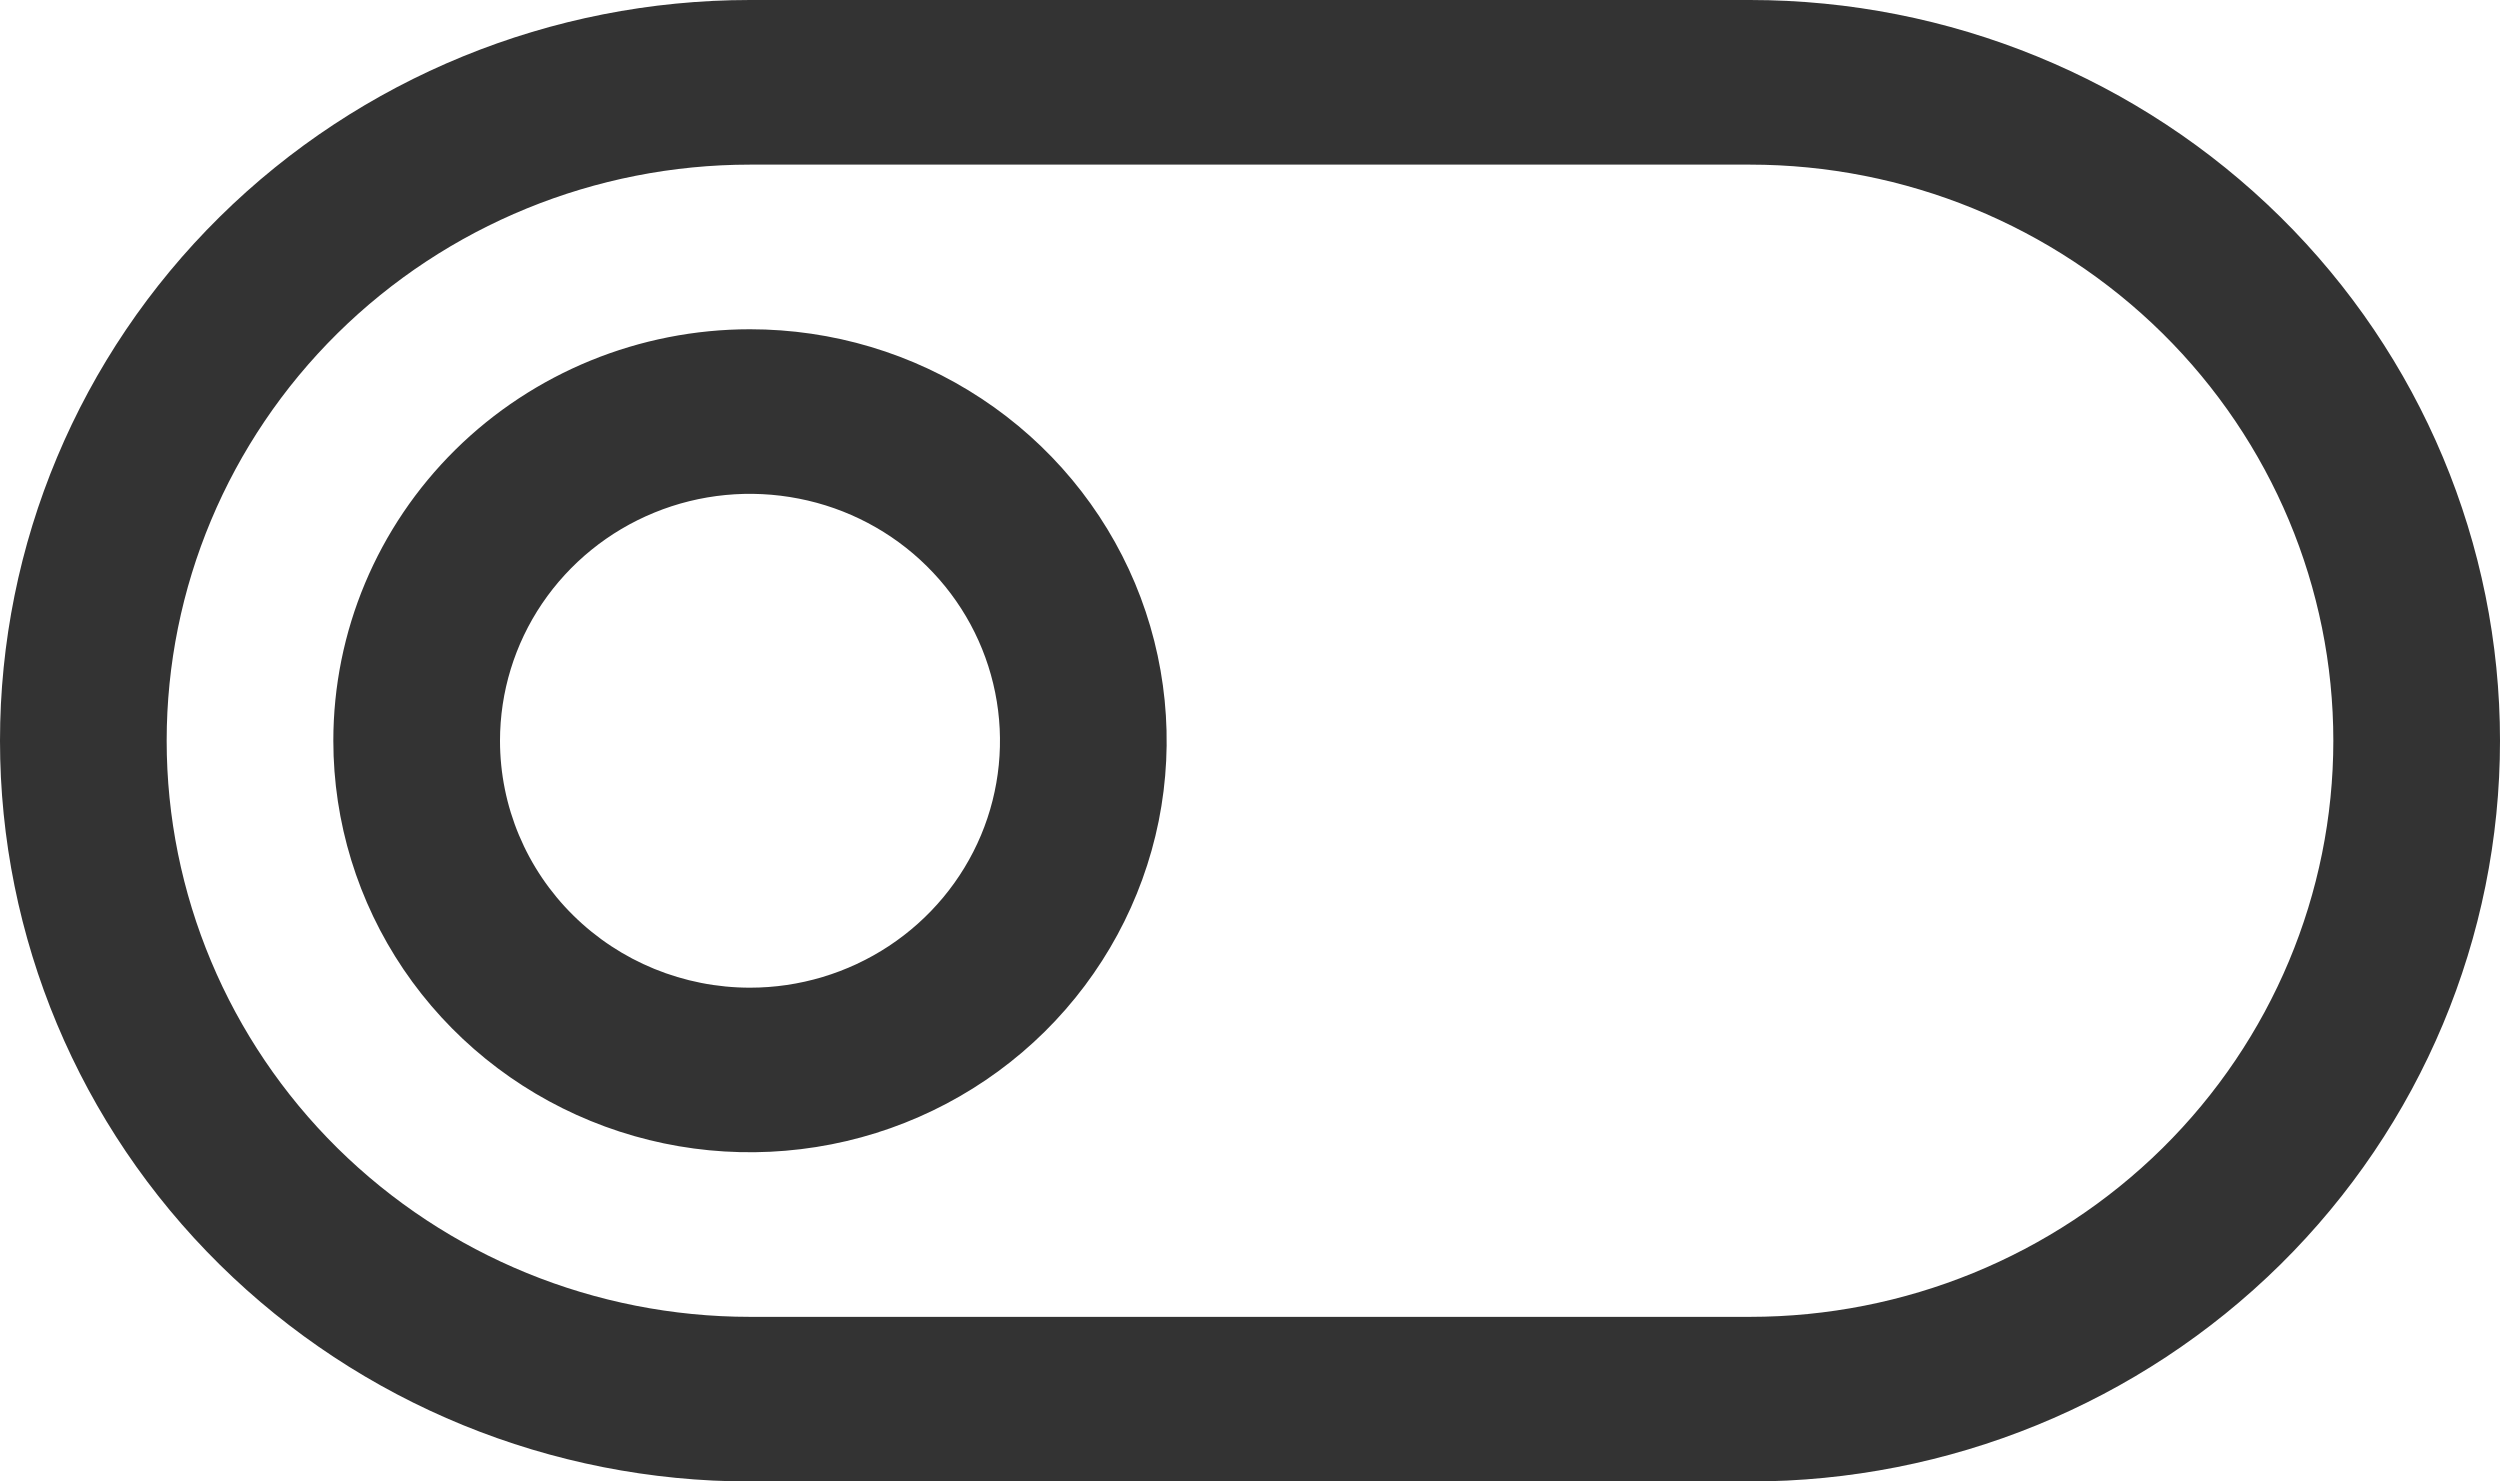 <svg width="27" height="16" viewBox="0 0 27 16" fill="none" xmlns="http://www.w3.org/2000/svg">
<path d="M8.1 0H18.9C21.048 0 23.108 0.843 24.628 2.343C26.147 3.843 27 5.878 27 8C27 10.122 26.147 12.157 24.628 13.657C23.108 15.157 21.048 16 18.9 16H8.1C5.952 16 3.891 15.157 2.372 13.657C0.853 12.157 0 10.122 0 8C0 5.878 0.853 3.843 2.372 2.343C3.891 0.843 5.952 0 8.1 0ZM8.1 14.222H18.9C20.571 14.222 22.173 13.567 23.355 12.4C24.536 11.233 25.2 9.65 25.2 8C25.2 6.35 24.536 4.767 23.355 3.6C22.173 2.433 20.571 1.778 18.9 1.778H8.1C6.429 1.778 4.827 2.433 3.645 3.6C2.464 4.767 1.8 6.35 1.8 8C1.8 9.65 2.464 11.233 3.645 12.4C4.827 13.567 6.429 14.222 8.1 14.222ZM8.1 3.556C8.99 3.556 9.86 3.816 10.6 4.305C11.34 4.793 11.917 5.487 12.258 6.299C12.598 7.111 12.687 8.005 12.514 8.867C12.34 9.729 11.911 10.521 11.282 11.143C10.653 11.764 9.851 12.188 8.978 12.359C8.105 12.53 7.2 12.443 6.378 12.106C5.556 11.77 4.853 11.2 4.358 10.469C3.864 9.738 3.6 8.879 3.6 8C3.6 6.821 4.074 5.691 4.918 4.857C5.762 4.024 6.907 3.556 8.1 3.556ZM8.1 10.667C8.634 10.667 9.156 10.51 9.6 10.217C10.044 9.924 10.39 9.508 10.595 9.02C10.799 8.533 10.852 7.997 10.748 7.48C10.644 6.962 10.387 6.487 10.009 6.114C9.632 5.741 9.15 5.487 8.627 5.385C8.103 5.282 7.56 5.334 7.067 5.536C6.573 5.738 6.152 6.08 5.855 6.518C5.558 6.957 5.4 7.473 5.4 8C5.4 8.707 5.684 9.386 6.191 9.886C6.697 10.386 7.384 10.667 8.1 10.667Z" fill="#333333"/>
</svg>
